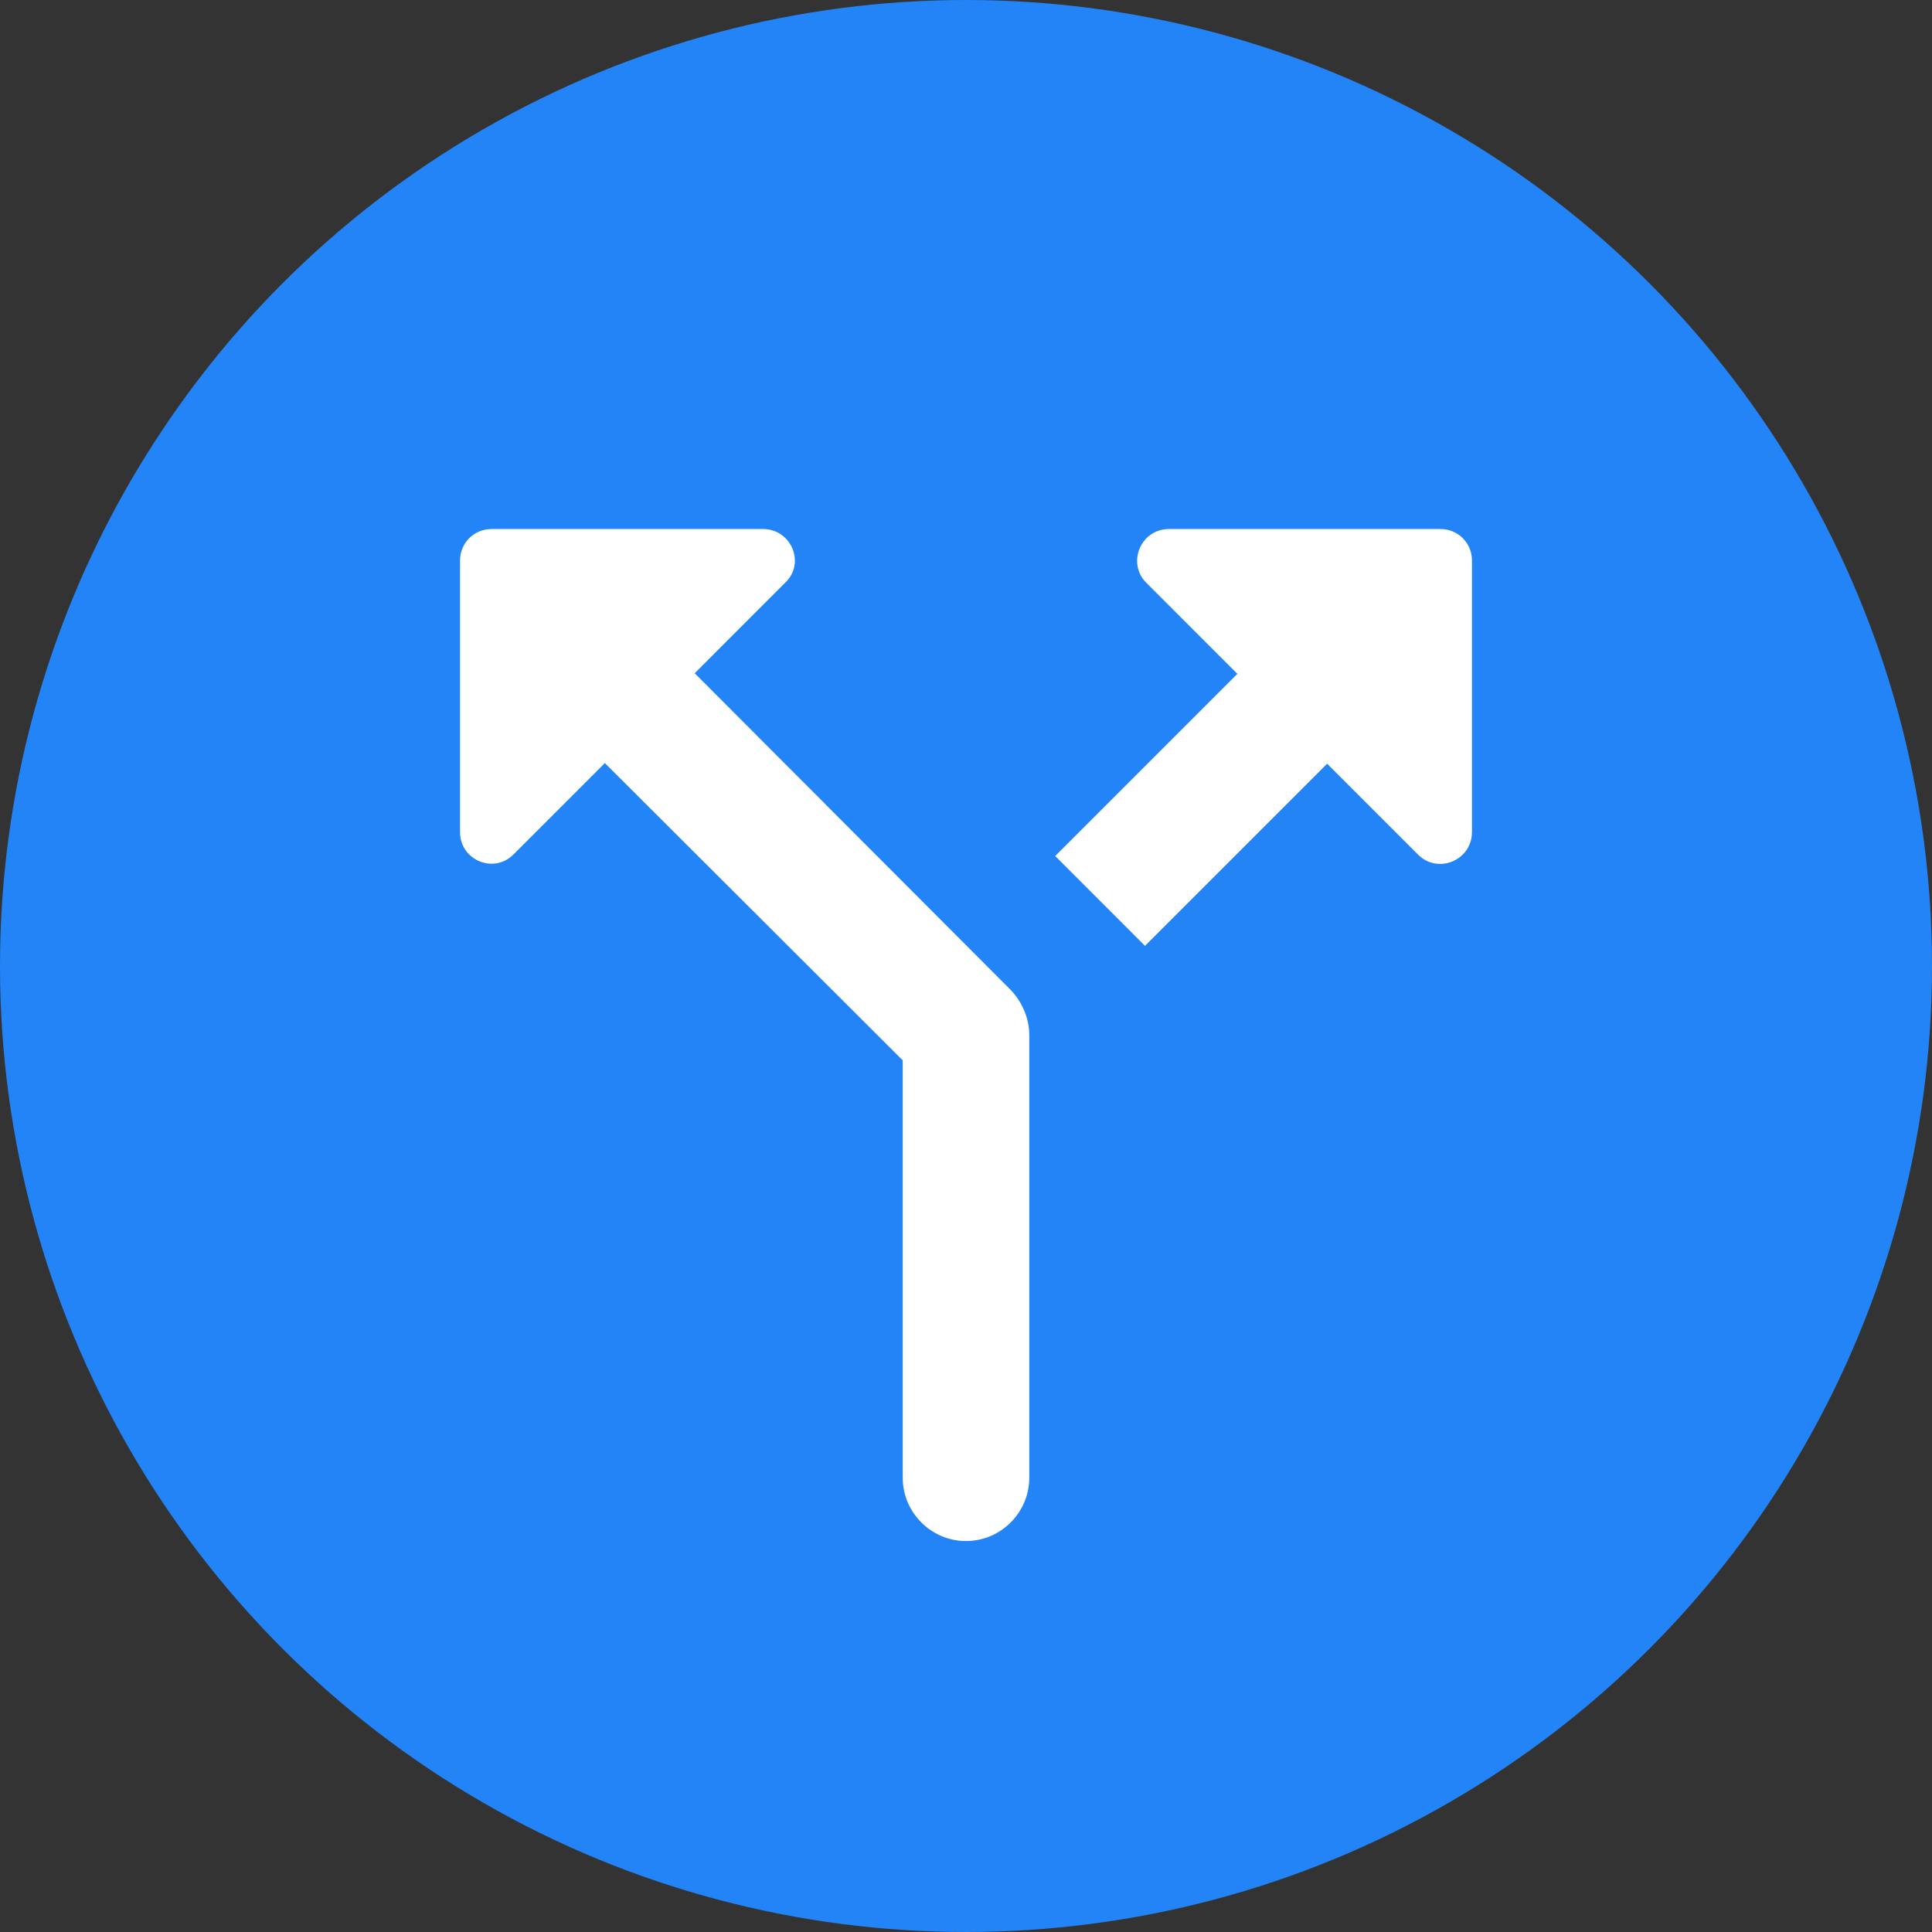 <svg width="28" height="28" viewBox="0 0 28 28" fill="none" xmlns="http://www.w3.org/2000/svg">
<rect x="0" y="0" width="28" height="28" fill="#333333" stroke="none"/>
<circle cx="14" cy="14" r="14" fill="#2284F7"/>
<path fill-rule="evenodd" clip-rule="evenodd" d="M7.125 7.667H11.057C11.47 7.667 11.672 8.162 11.387 8.437L10.068 9.757L14.651 14.35C14.816 14.524 14.917 14.762 14.917 15V21.417C14.917 21.921 14.504 22.334 14 22.334C13.496 22.334 13.083 21.921 13.083 21.417V15.367L8.766 11.059L7.446 12.379C7.162 12.672 6.667 12.47 6.667 12.058V8.125C6.667 7.869 6.868 7.667 7.125 7.667ZM17.933 9.766L16.613 8.446C16.328 8.162 16.53 7.667 16.942 7.667H20.875C21.132 7.667 21.333 7.869 21.333 8.125V12.058C21.333 12.47 20.838 12.672 20.554 12.388L19.234 11.068L16.594 13.708L15.293 12.406L17.933 9.766Z" fill="white"/>
</svg>
